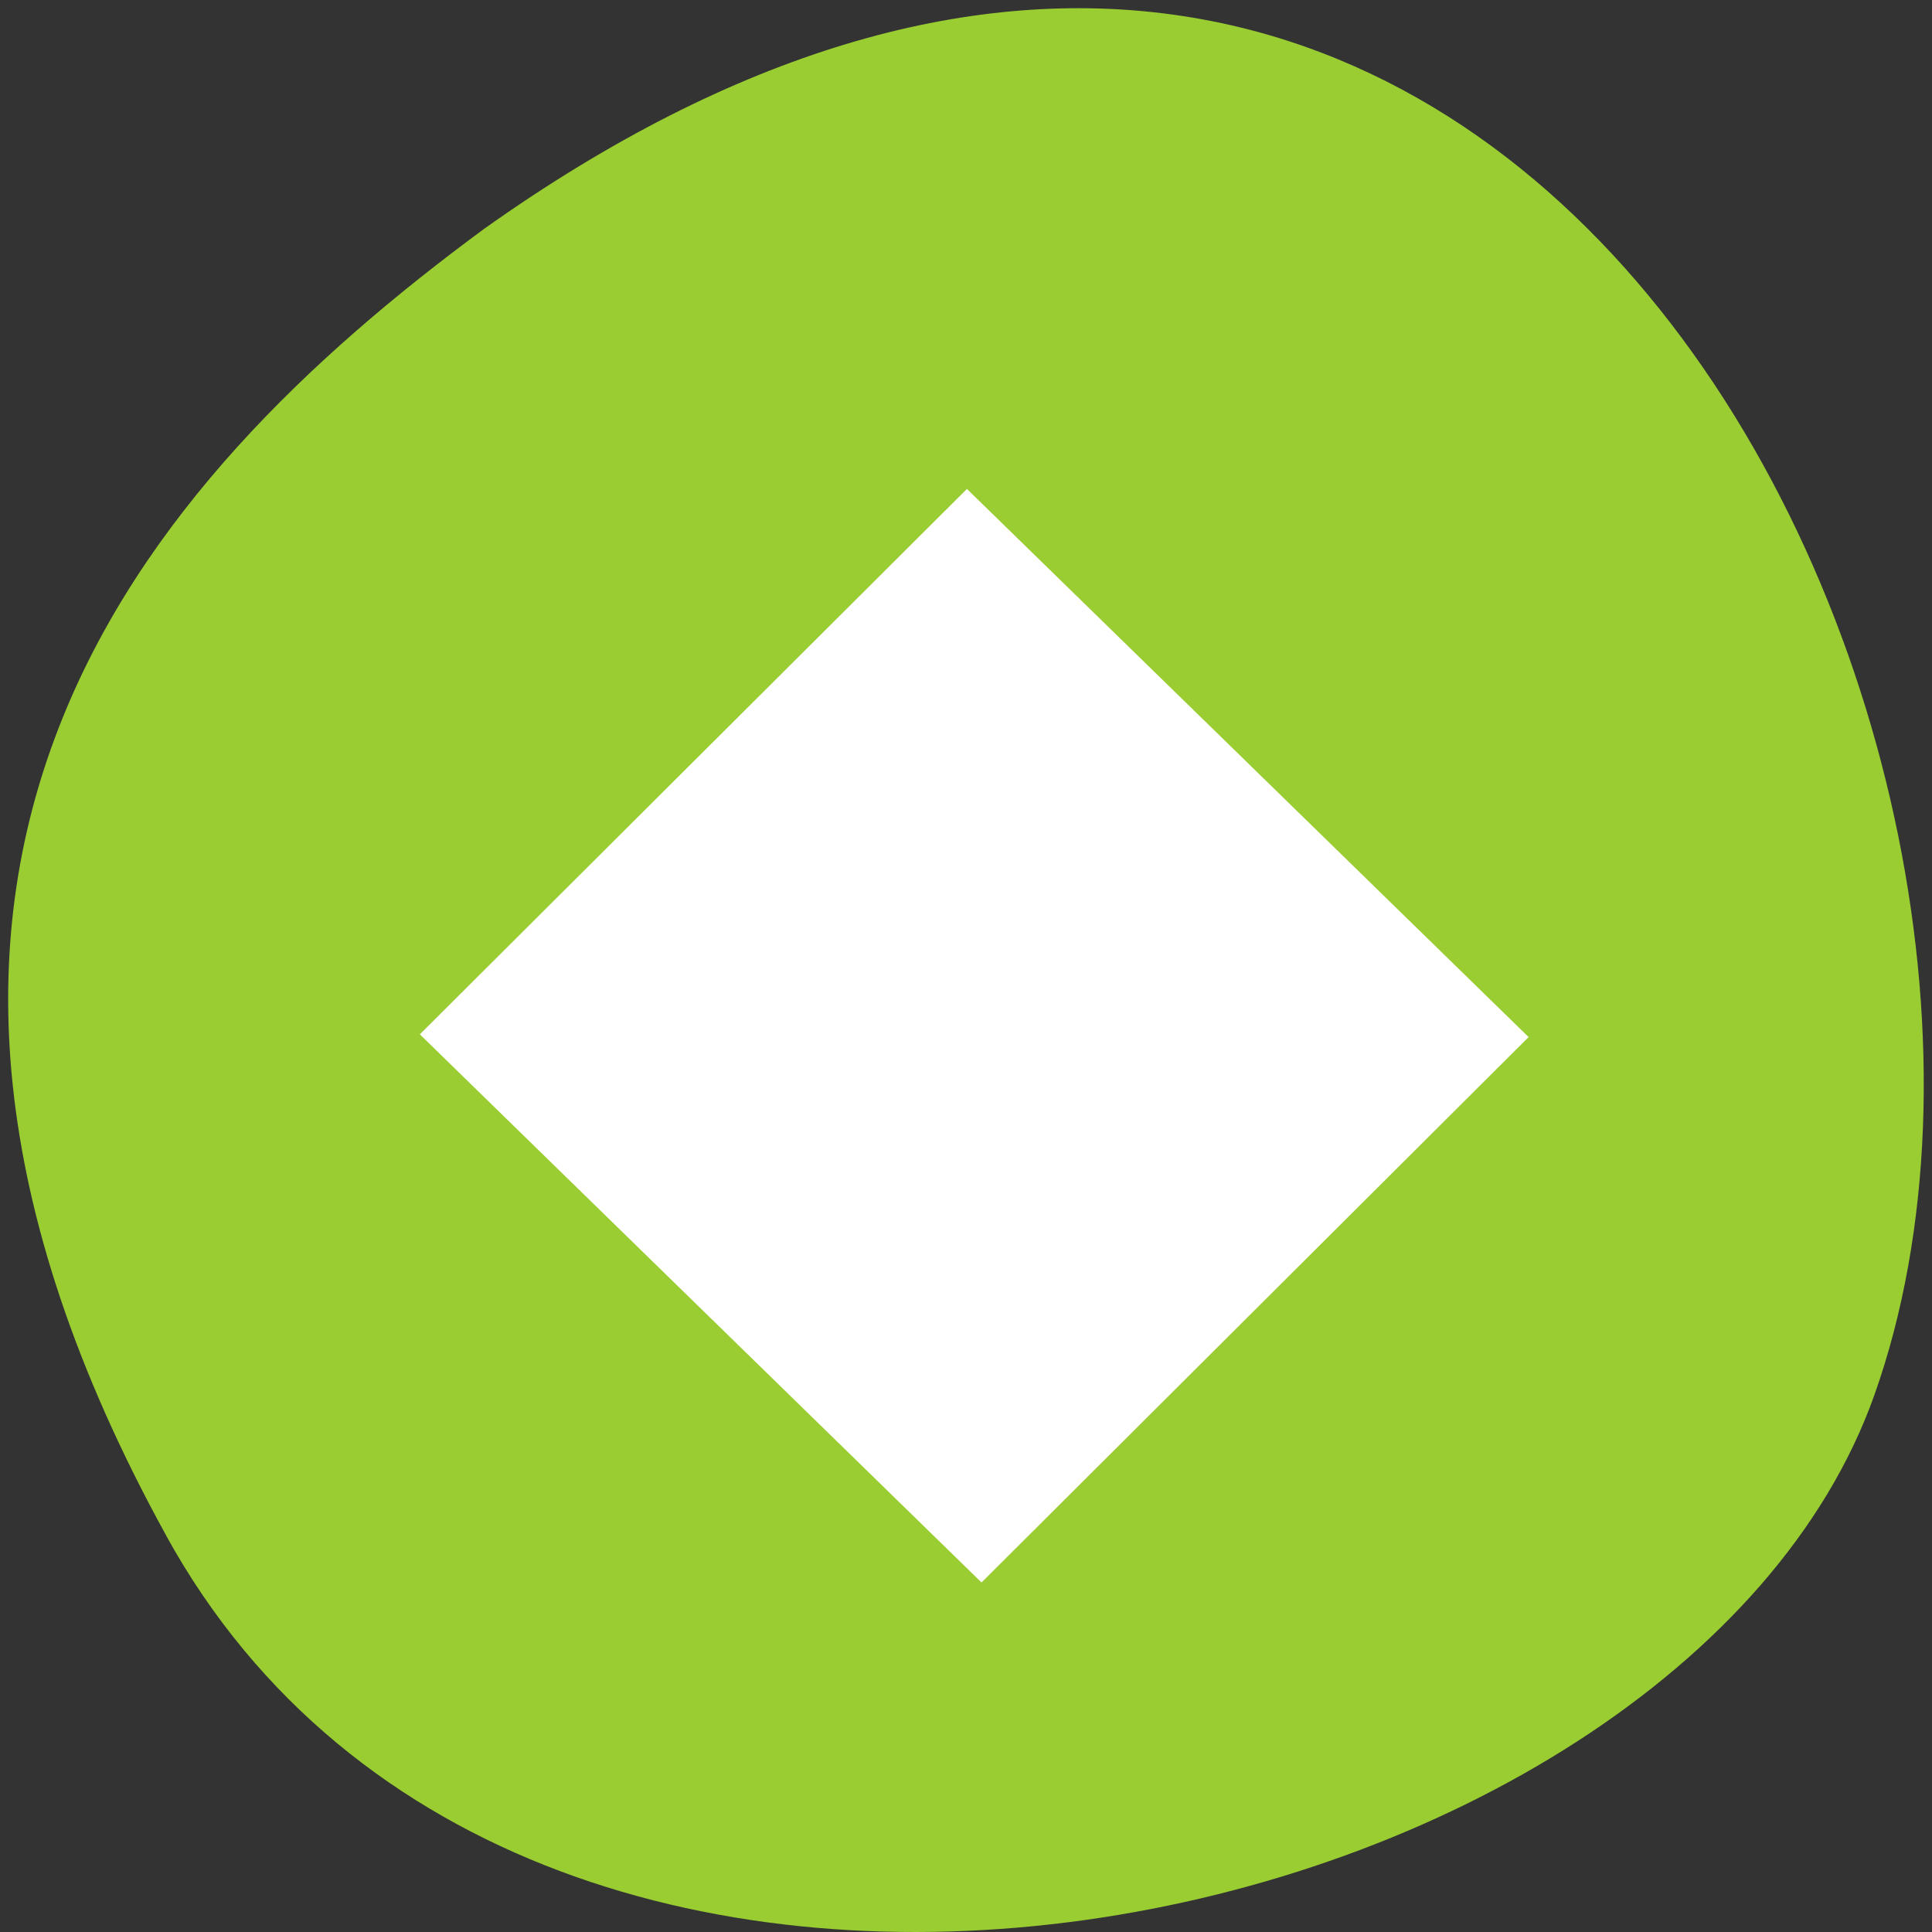 <?xml version="1.0" encoding="UTF-8" standalone="no"?>
<svg
   xmlns:dc="http://purl.org/dc/elements/1.1/"
   xmlns:cc="http://creativecommons.org/ns#"
   xmlns:rdf="http://www.w3.org/1999/02/22-rdf-syntax-ns#"
   xmlns:svg="http://www.w3.org/2000/svg"
   xmlns="http://www.w3.org/2000/svg"
   xmlns:sodipodi="http://sodipodi.sourceforge.net/DTD/sodipodi-0.dtd"
   xmlns:inkscape="http://www.inkscape.org/namespaces/inkscape"
   sodipodi:docname="labplot-xy-plot-two-axes-centered-origin.svg"
   height="100%"
   width="100%"
   inkscape:version="0.48.4 r9939"
   version="1.1"
   id="svg2"
   viewBox="0 0 256 256">
  <rect x="0" y="0" width="256" height="256" fill="#333333" stroke="none"/>
  <sodipodi:namedview
     pagecolor="#ffffff"
     bordercolor="#666666"
     borderopacity="1"
     objecttolerance="10"
     gridtolerance="10"
     guidetolerance="10"
     inkscape:pageopacity="0"
     inkscape:pageshadow="2"
     inkscape:window-width="698"
     inkscape:window-height="774"
     id="namedview6"
     showgrid="false"
     inkscape:zoom="0.98901497"
     inkscape:cx="129.94642"
     inkscape:cy="127.17624"
     inkscape:window-x="580"
     inkscape:window-y="25"
     inkscape:window-maximized="0"
     inkscape:current-layer="svg2" />
  <defs
     id="defs8">
    <radialGradient
       id="radialGradient4475"
       gradientUnits="userSpaceOnUse"
       cy="753.93"
       cx="555.57"
       gradientTransform="matrix(0.875,0,0,0.875,66.446,97.242)"
       r="8">
      <stop
         id="stop4471"
         stop-opacity=".2"
         offset="0" />
      <stop
         id="stop4473"
         stop-opacity=".5"
         offset="1" />
    </radialGradient>
    <style
       id="current-color-scheme"
       type="text/css">.ColorScheme-Text {
        color:#4d4d4d;
      }
      .ColorScheme-Background {
        color:#eff0f1;
      }
      .ColorScheme-Highlight {
        color:#3daee9;
      }
      .ColorScheme-ViewText {
        color:#31363b;
      }
      .ColorScheme-ViewBackground {
        color:#fcfcfc;
      }
      .ColorScheme-ViewHover {
        color:#93cee9;
      }
      .ColorScheme-ViewFocus{
        color:#3daee9;
      }
      .ColorScheme-ButtonText {
        color:#31363b;
      }
      .ColorScheme-ButtonBackground {
        color:#eff0f1;
      }
      .ColorScheme-ButtonHover {
        color:#93cee9;
      }
      .ColorScheme-ButtonFocus{
        color:#3daee9;
      }</style>
    <radialGradient
       id="radialGradient4475-764"
       gradientUnits="userSpaceOnUse"
       cy="753.93"
       cx="555.57"
       gradientTransform="matrix(0.875,0,0,0.875,66.446,97.242)"
       r="8">
      <stop
         id="stop4129"
         stop-opacity=".2"
         offset="0" />
      <stop
         id="stop4131"
         stop-opacity=".5"
         offset="1" />
    </radialGradient>
    <radialGradient
       id="radialGradient4475-764-506"
       gradientUnits="userSpaceOnUse"
       cy="753.93"
       cx="555.57"
       gradientTransform="matrix(0.875,0,0,0.875,66.446,97.242)"
       r="8">
      <stop
         id="stop4161"
         stop-opacity=".2"
         offset="0" />
      <stop
         id="stop4163"
         stop-opacity=".5"
         offset="1" />
    </radialGradient>
    <radialGradient
       id="radialGradient4475-764-506-123"
       gradientUnits="userSpaceOnUse"
       cy="753.93"
       cx="555.57"
       gradientTransform="matrix(0.875,0,0,0.875,66.446,97.242)"
       r="8">
      <stop
         id="stop4198"
         stop-opacity=".2"
         offset="0" />
      <stop
         id="stop4200"
         stop-opacity=".5"
         offset="1" />
    </radialGradient>
  </defs>
  <path
     inkscape:connector-curvature="0"
     id="path4"
     style="color:#000000;fill:#9acd32"
     d="m 22.011,203.469 c 48.541,88.14 200.63,53.931 226.36,-18.64 30.66,-86.45 -49.14,-250.63 -184.3,-154.45 -45.527,33.585 -90.6,84.949 -42.05,173.09 z" />
  <g
     id="layer1"
     transform="matrix(5.316,5.188,-5.178,5.162,1111.012,-6636.77)"
     style="fill:#ffffff">
    <rect
       style="fill:#ffffff"
       id="rect4467"
       height="14"
       width="14"
       y="749.93"
       x="545.57" />
  </g>
</svg>
